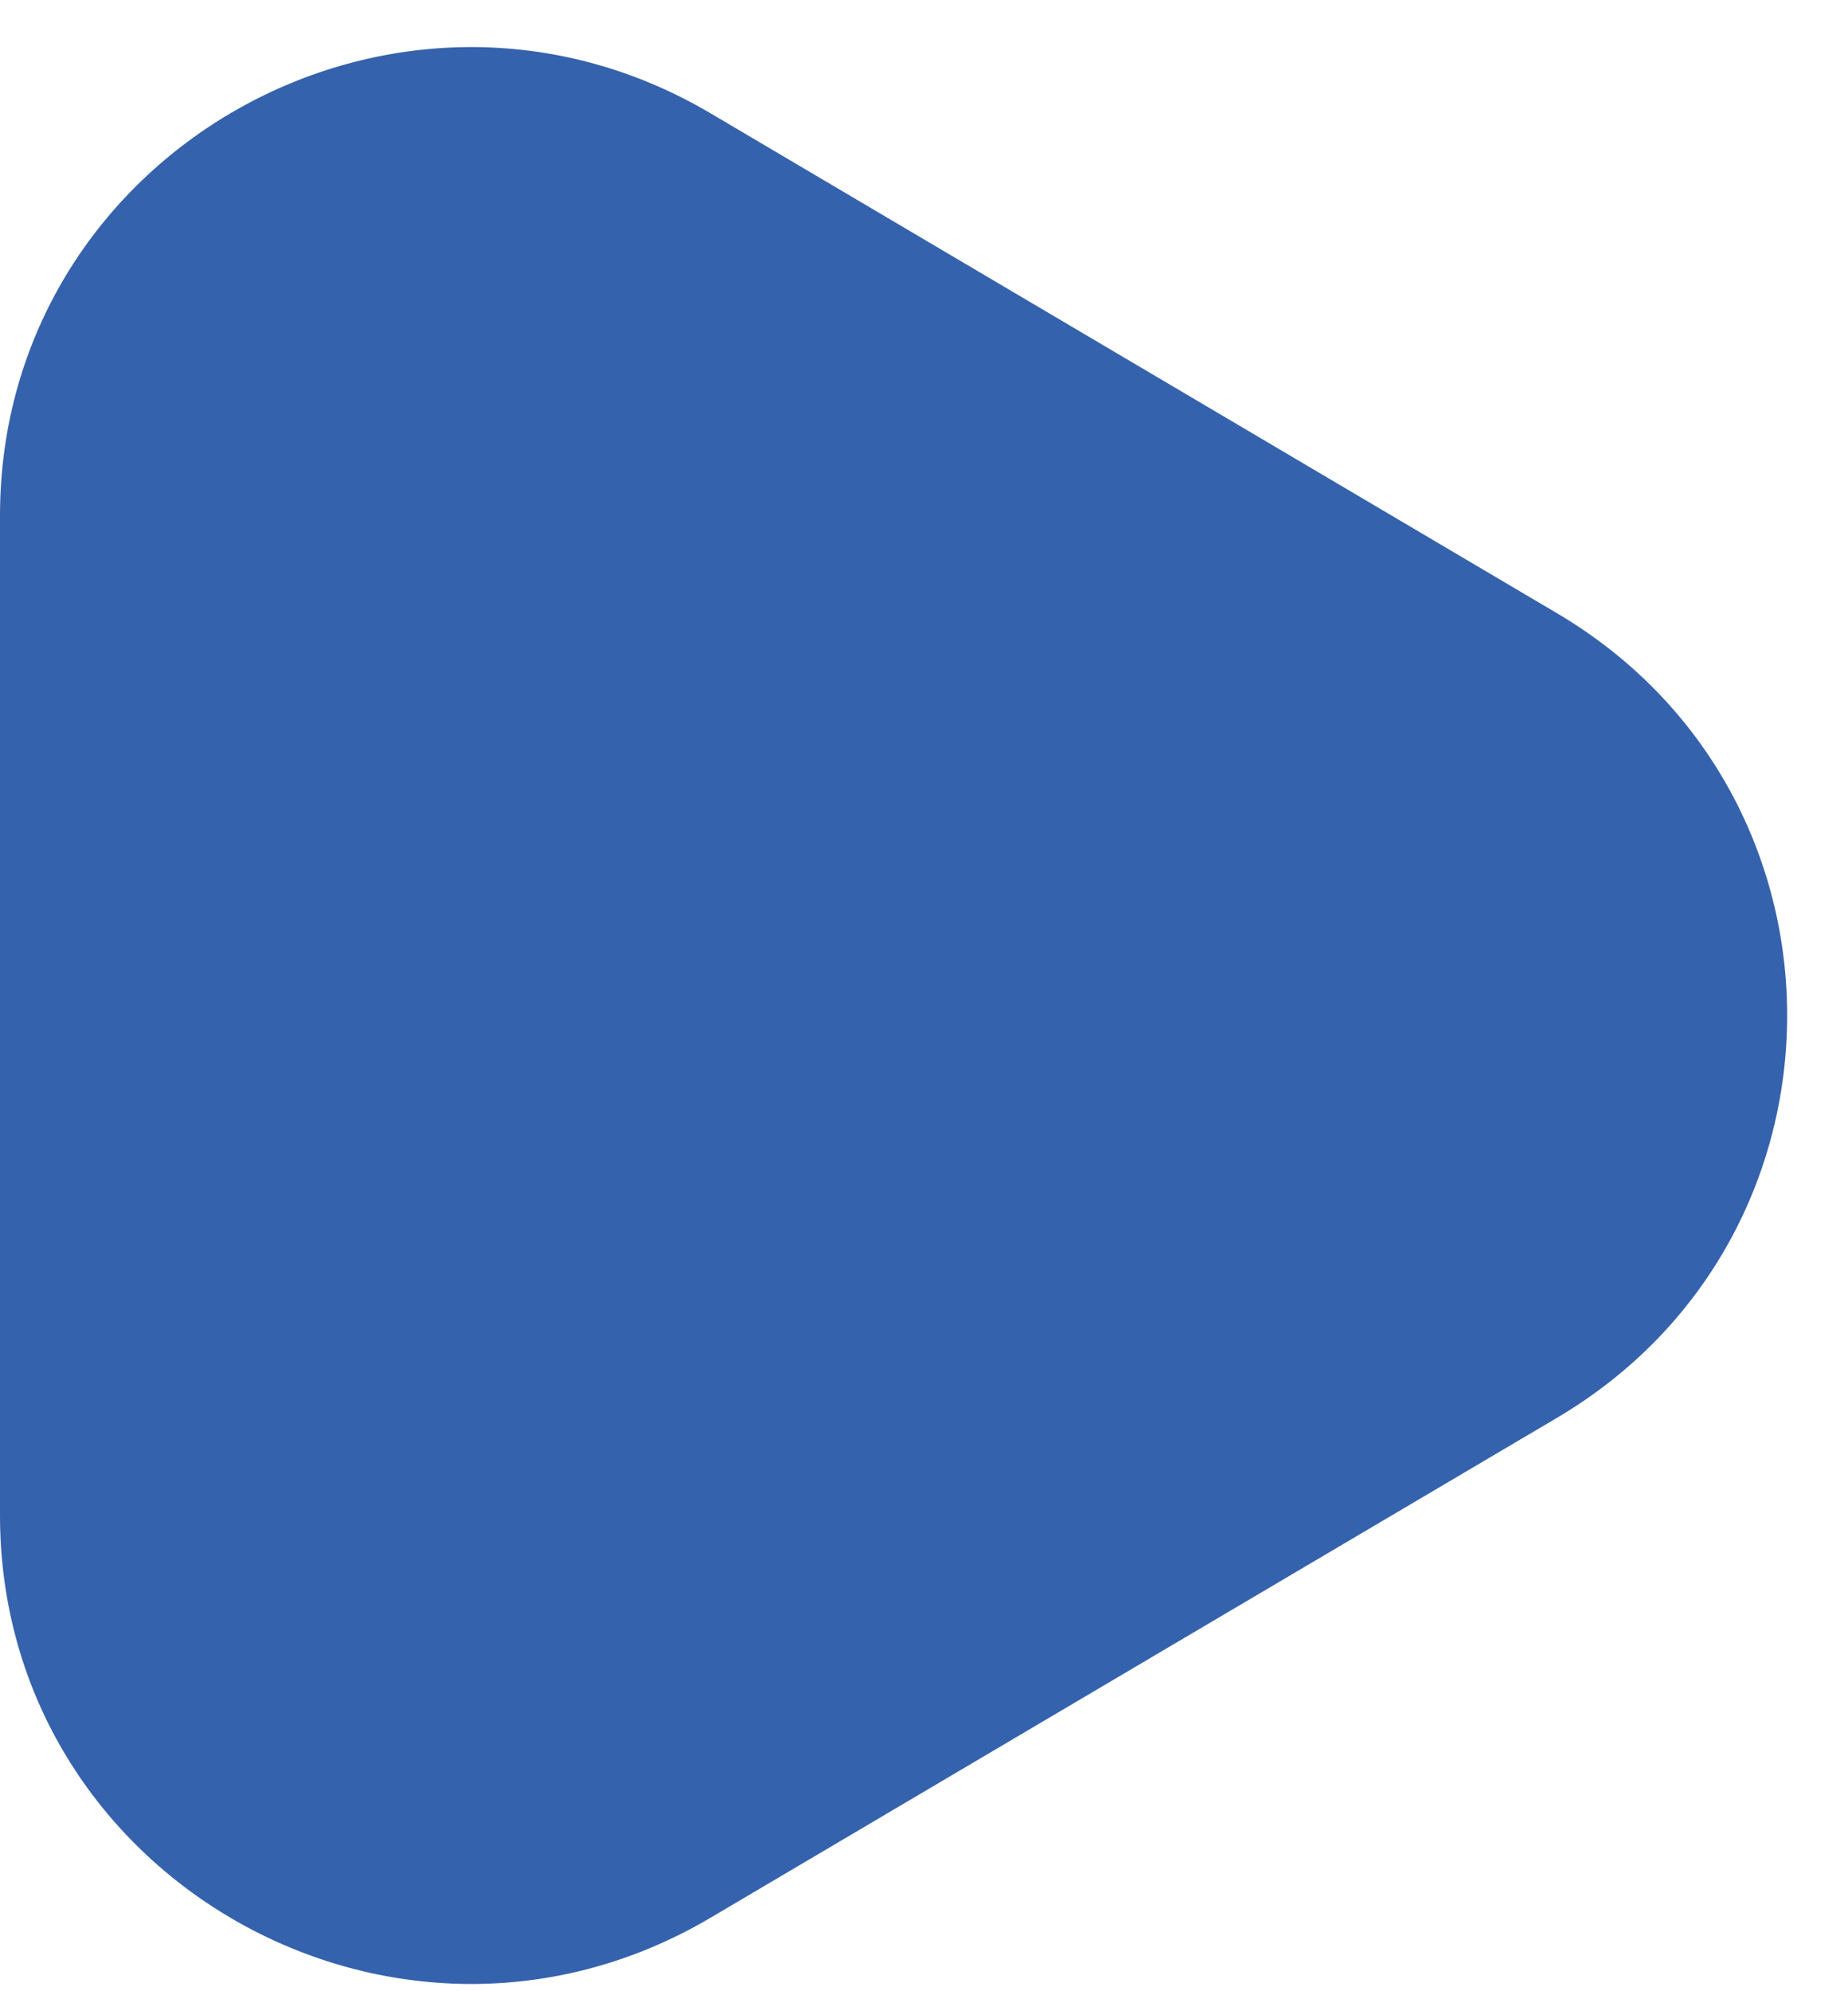 <svg width="13" height="14" viewBox="0 0 13 14" fill="none" xmlns="http://www.w3.org/2000/svg">
<path d="M4.999 0.797C2.793 -0.505 0 1.076 0 3.626V10.654C0 13.204 2.793 14.785 4.999 13.483L10.952 9.969C13.112 8.694 13.112 5.586 10.952 4.311L4.999 0.797Z" fill="#3562AC"/>
</svg>
